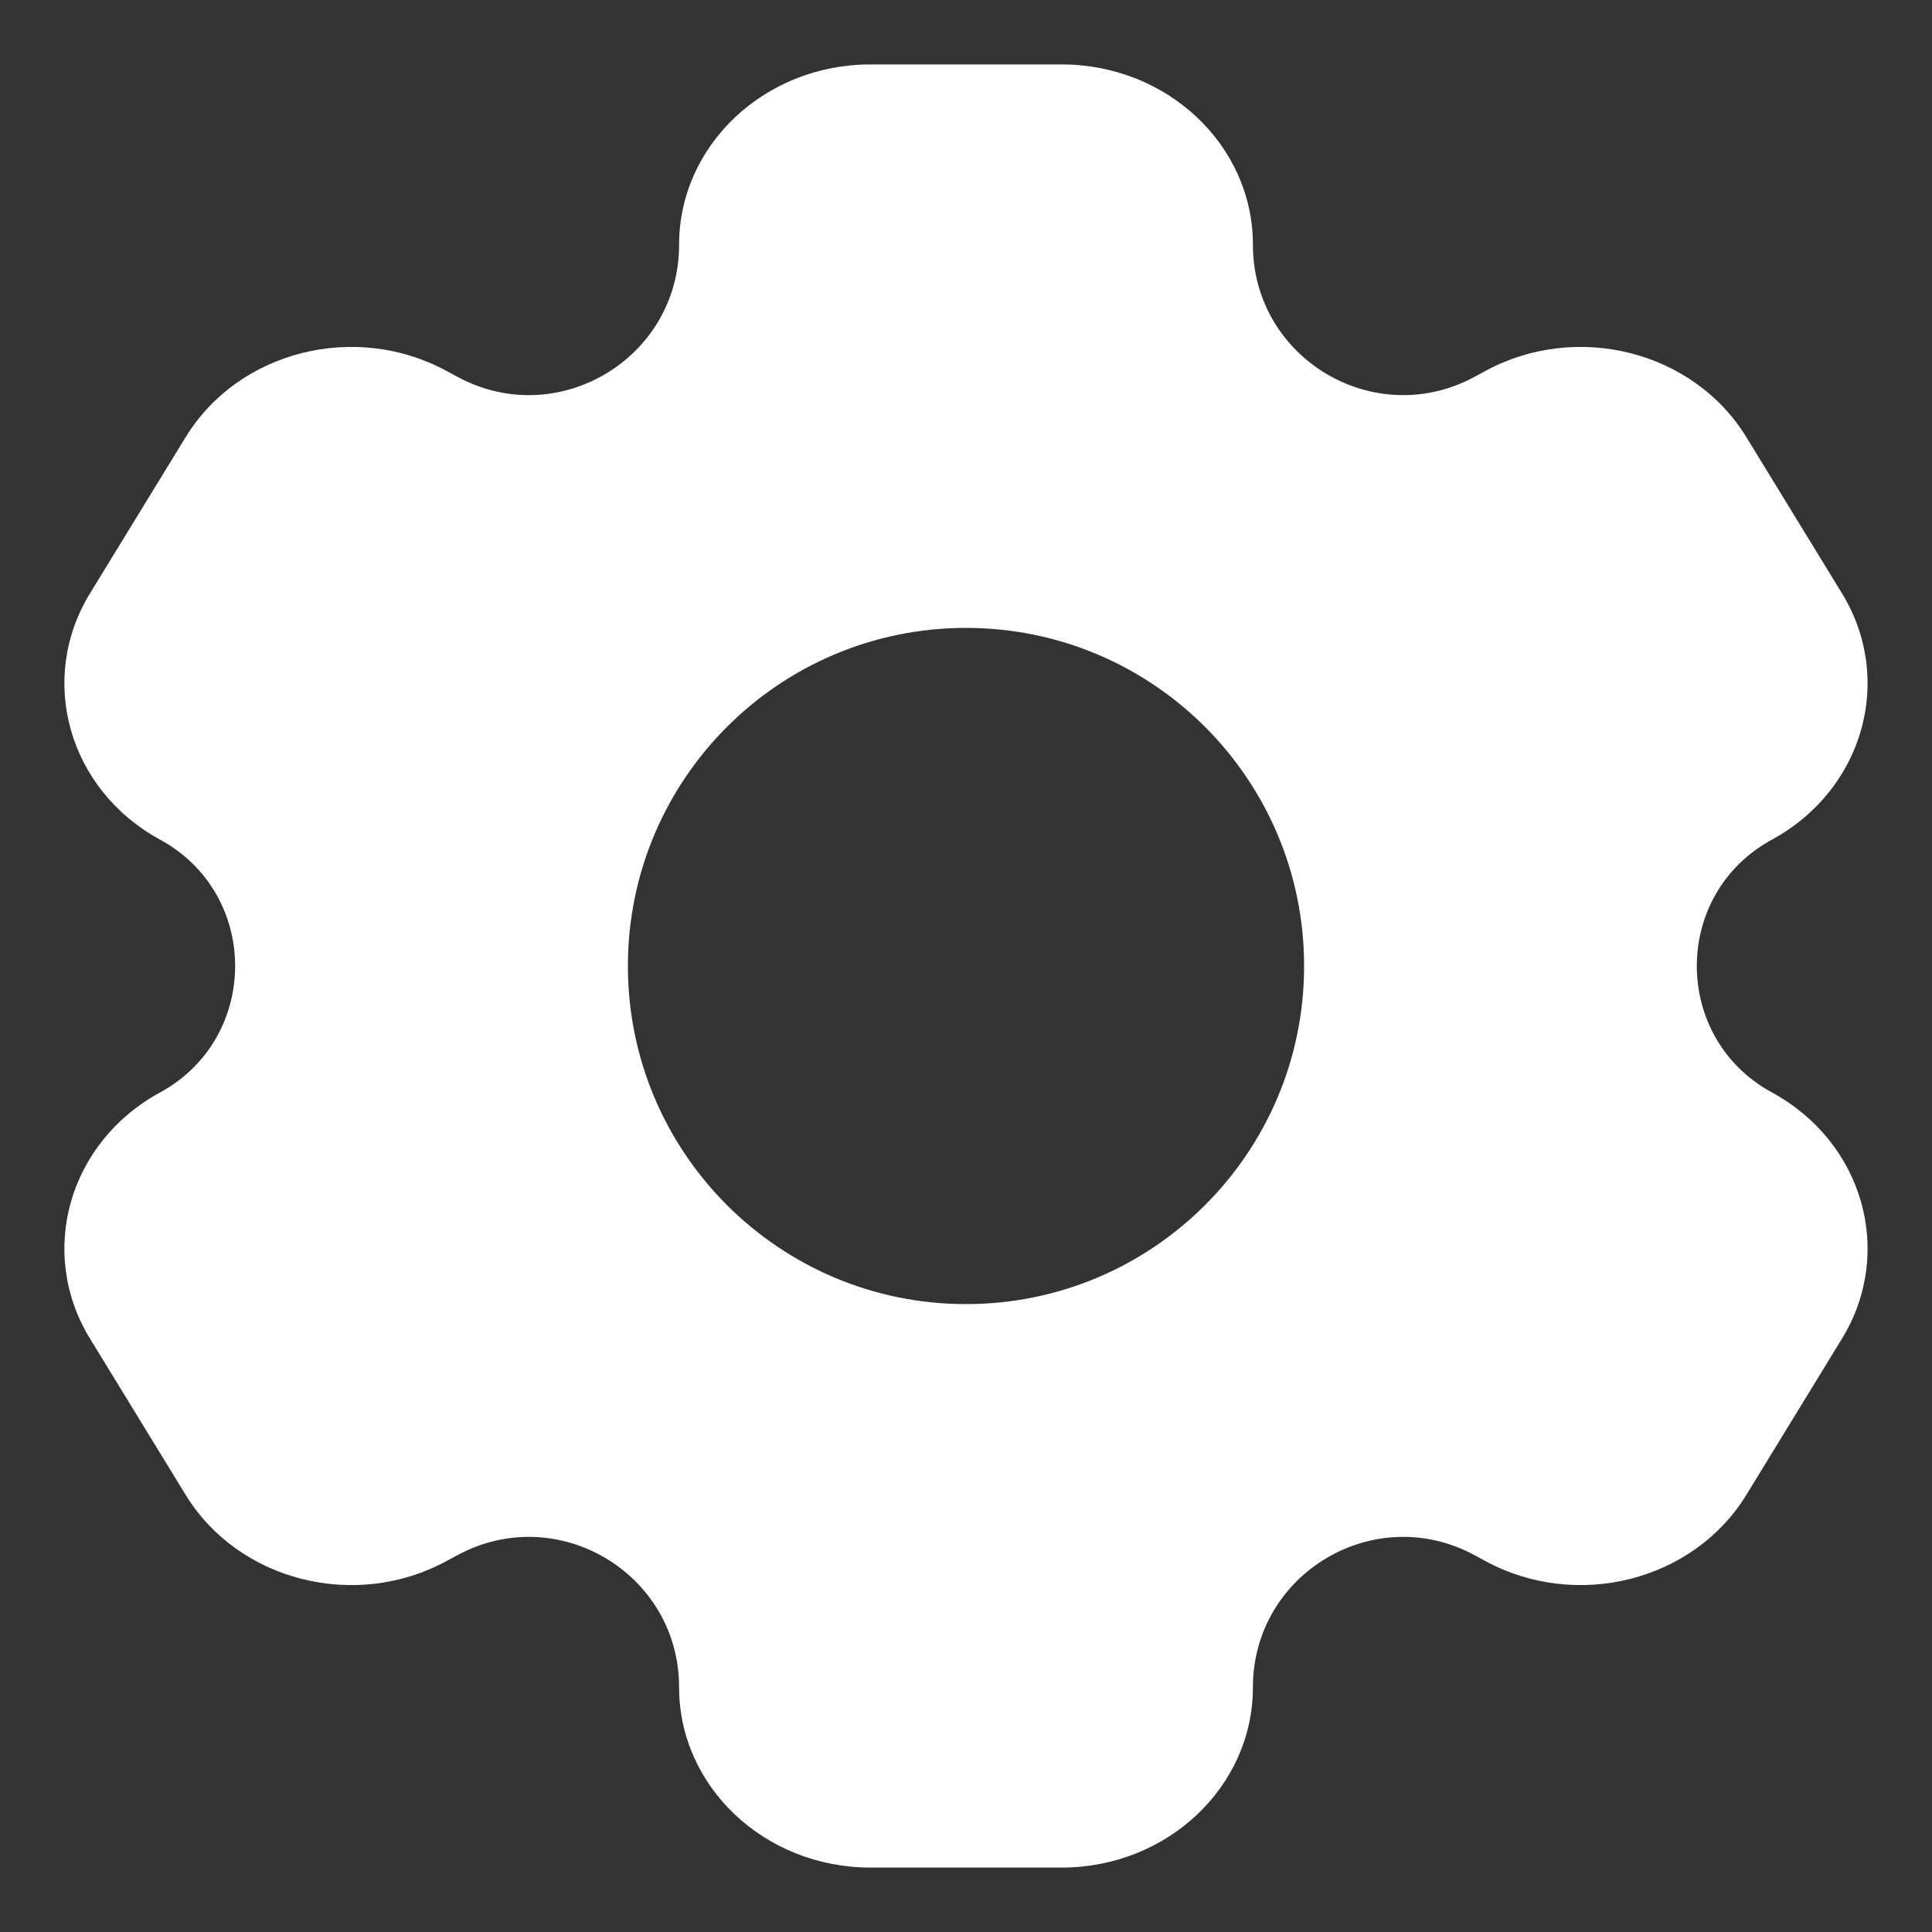 <svg width="20" height="20" viewBox="0 0 20 20" fill="none" xmlns="http://www.w3.org/2000/svg">
<rect x="0" y="0" width="20" height="20" fill="#333333" stroke="none"/>
<g id="setting">
<path id="Subtract" fill-rule="evenodd" clip-rule="evenodd" d="M9.01 0.667H10.99C12.083 0.667 12.97 1.502 12.97 2.533C12.97 3.713 14.232 4.463 15.268 3.899L15.373 3.842C16.32 3.326 17.531 3.632 18.078 4.525L19.068 6.142C19.614 7.034 19.29 8.176 18.343 8.692C17.306 9.256 17.306 10.744 18.343 11.309C19.29 11.824 19.614 12.966 19.068 13.858L18.078 15.475C17.531 16.368 16.32 16.674 15.373 16.158L15.268 16.101C14.232 15.537 12.97 16.287 12.97 17.467C12.97 18.498 12.083 19.333 10.99 19.333H9.01C7.917 19.333 7.03 18.498 7.03 17.467C7.03 16.287 5.768 15.537 4.732 16.101L4.626 16.158C3.68 16.674 2.469 16.368 1.922 15.475L0.932 13.858C0.385 12.966 0.71 11.824 1.657 11.309C2.693 10.744 2.693 9.256 1.657 8.692C0.71 8.176 0.385 7.034 0.932 6.142L1.922 4.525C2.469 3.632 3.68 3.326 4.626 3.842L4.732 3.899C5.768 4.463 7.03 3.713 7.03 2.533C7.03 1.502 7.917 0.667 9.01 0.667ZM10 13.5C11.933 13.5 13.5 11.933 13.5 10C13.5 8.067 11.933 6.5 10 6.5C8.067 6.5 6.5 8.067 6.5 10C6.5 11.933 8.067 13.5 10 13.5Z" fill="white"/>
</g>
</svg>
